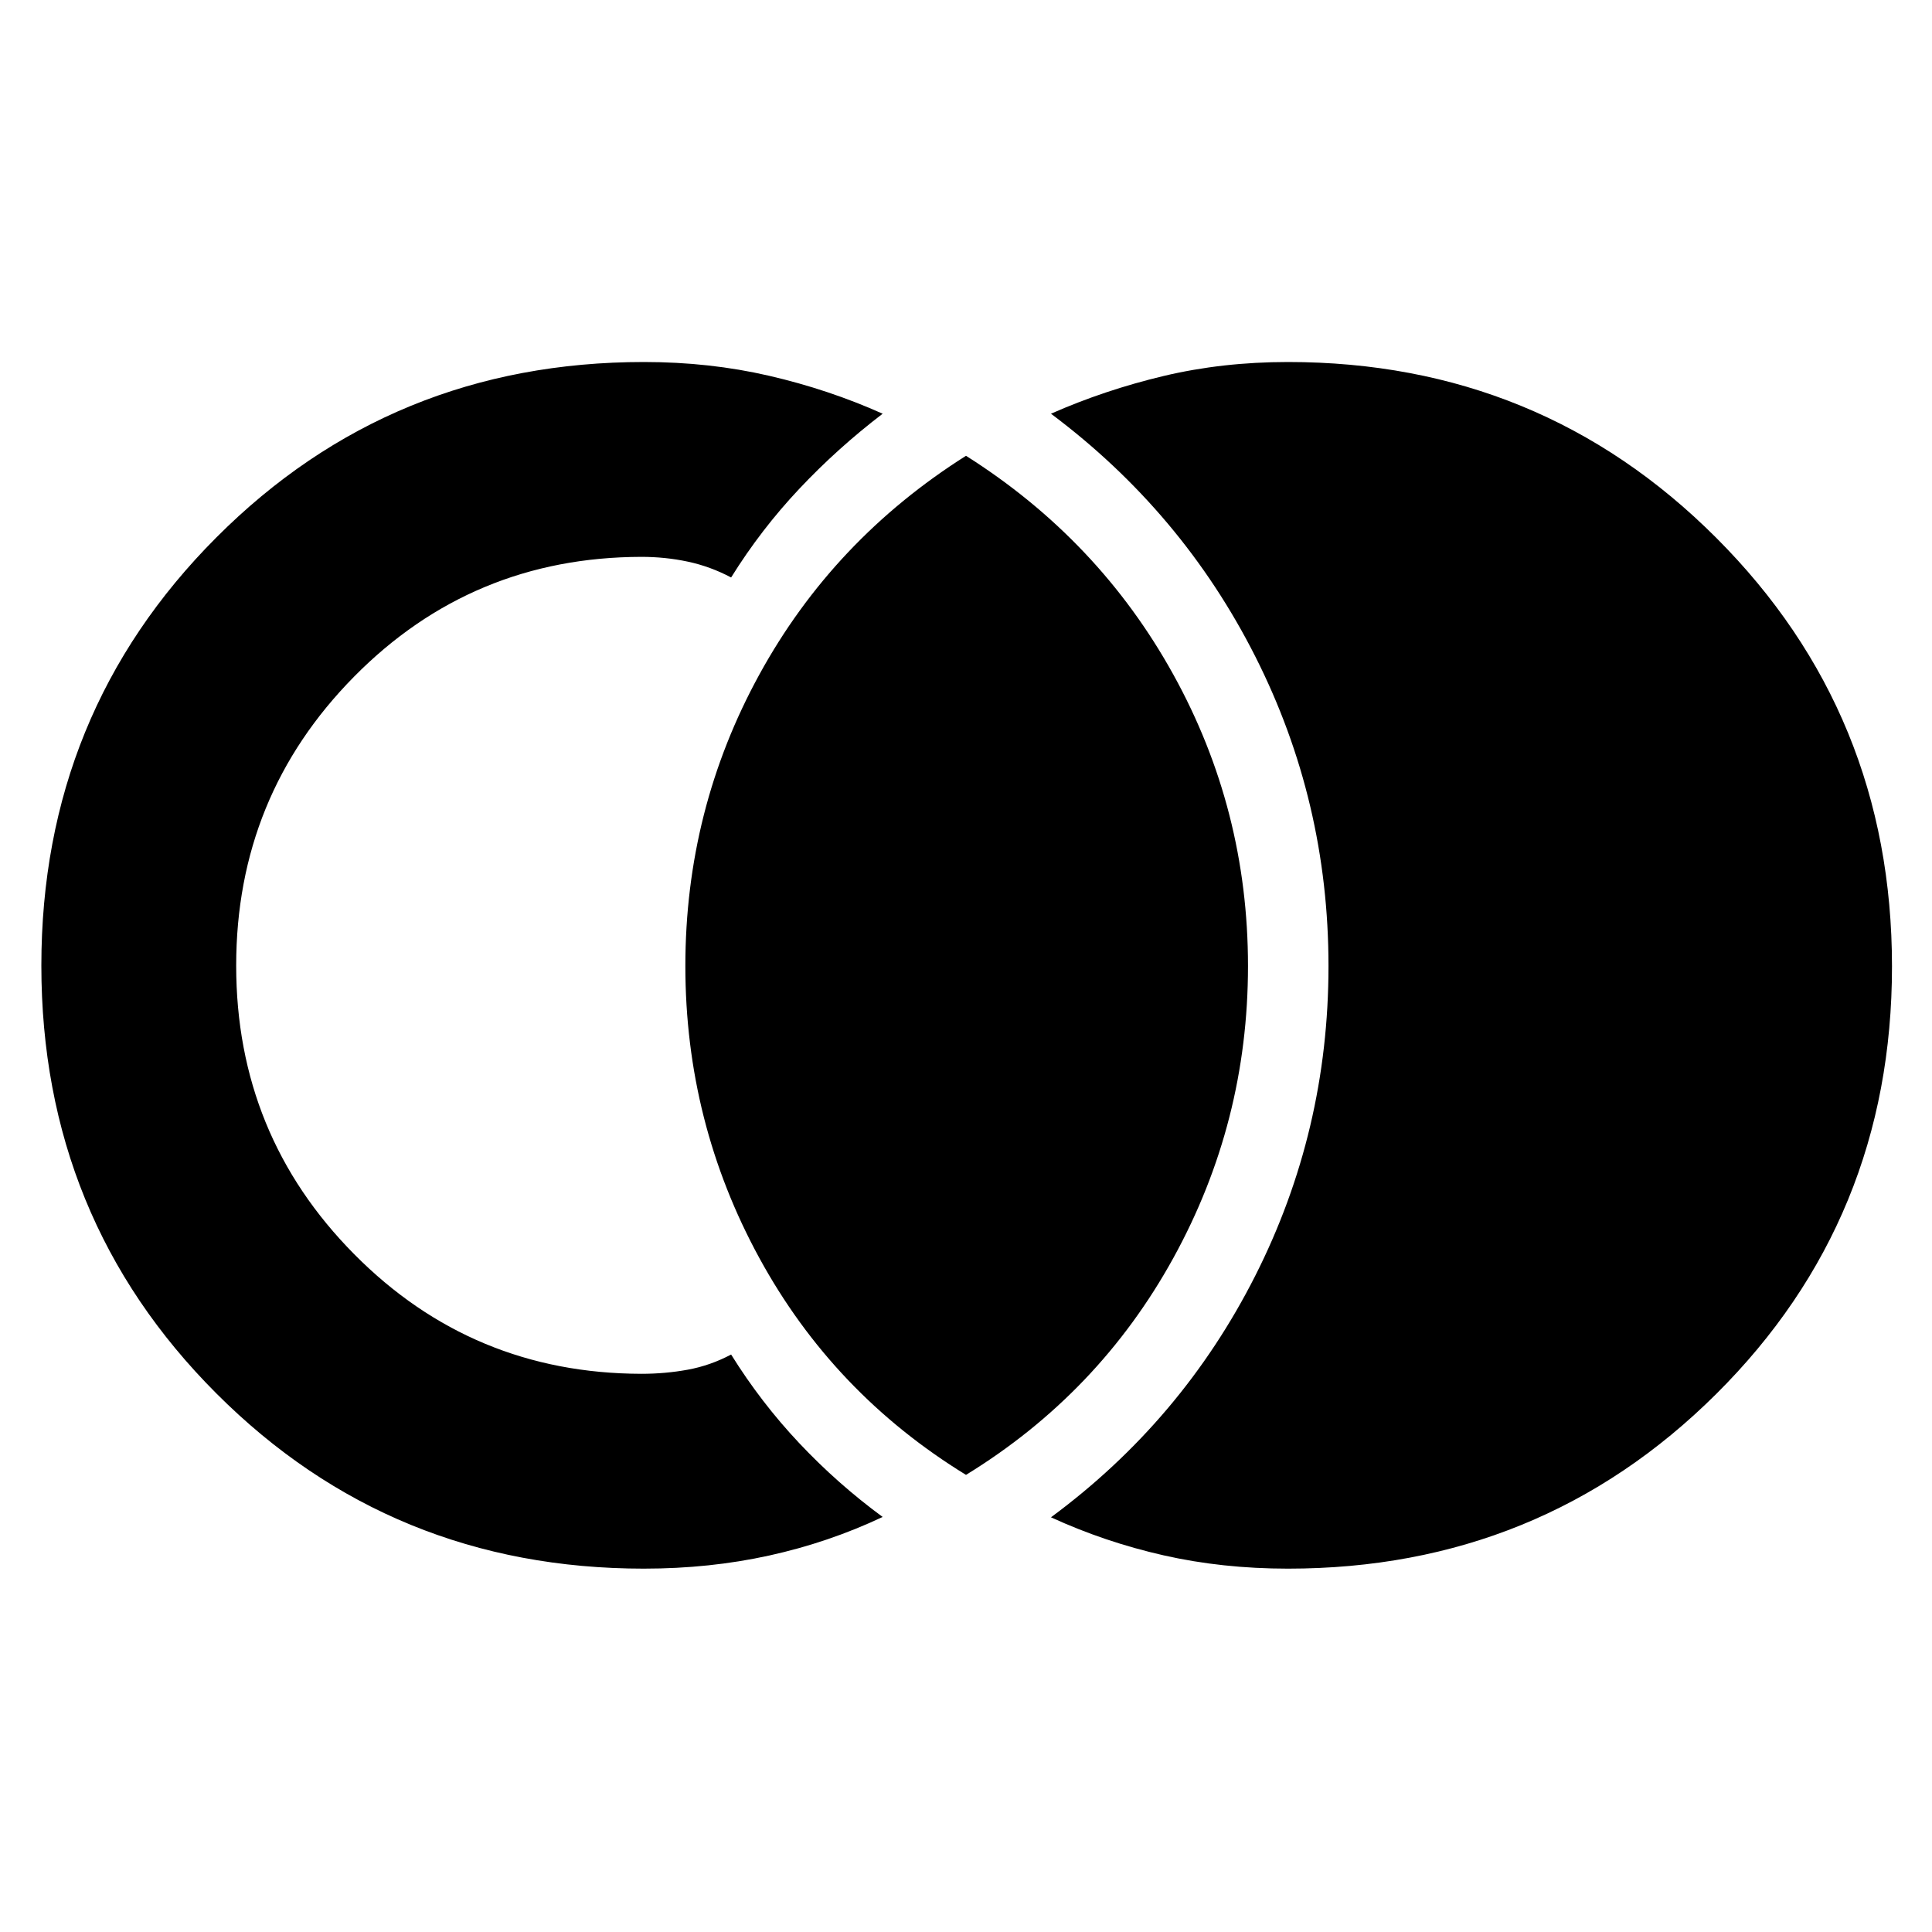 <svg xmlns="http://www.w3.org/2000/svg" height="40" viewBox="0 -960 960 960" width="40"><path d="M640-180.55q-32.66 0-61.86-6.62-29.19-6.62-55.92-18.89 65.14-48.11 101.52-120.04 36.38-71.93 36.38-153.87 0-81.87-36.34-153.77-36.33-71.91-101.56-120.69 26.73-11.78 55.92-18.73 29.2-6.96 61.86-6.96 125.5 0 212.81 87.38 87.31 87.37 87.31 212.96t-87.31 212.41Q765.5-180.55 640-180.55Zm-320 0q-125.5 0-212.47-87.04-86.98-87.04-86.98-212.63 0-125.59 86.98-212.74Q194.5-780.12 320-780.12q32.63 0 62.21 6.85 29.57 6.84 56.38 18.84-22.45 17.16-41.45 37.34-19.01 20.18-33.85 44.03-10.36-5.48-21.51-7.86-11.15-2.38-23.1-2.38-84.18.18-142.75 59.54-58.57 59.36-58.57 143.56t58.66 143.42q58.66 59.23 142.66 59.42 11.95 0 23.1-2.05 11.15-2.05 21.51-7.53 14.84 23.85 33.85 44.03 19 20.18 41.45 36.68-26.81 12.66-56.38 19.17-29.58 6.51-62.21 6.51Zm160-46.59q-66-40.49-102.72-107.82-36.73-67.33-36.73-145.04t36.73-144.76Q414-691.81 480-733.52q66 41.71 103.06 108.76 37.06 67.05 37.06 144.76t-37.06 145.04Q546-267.63 480-227.14Z"/></svg>